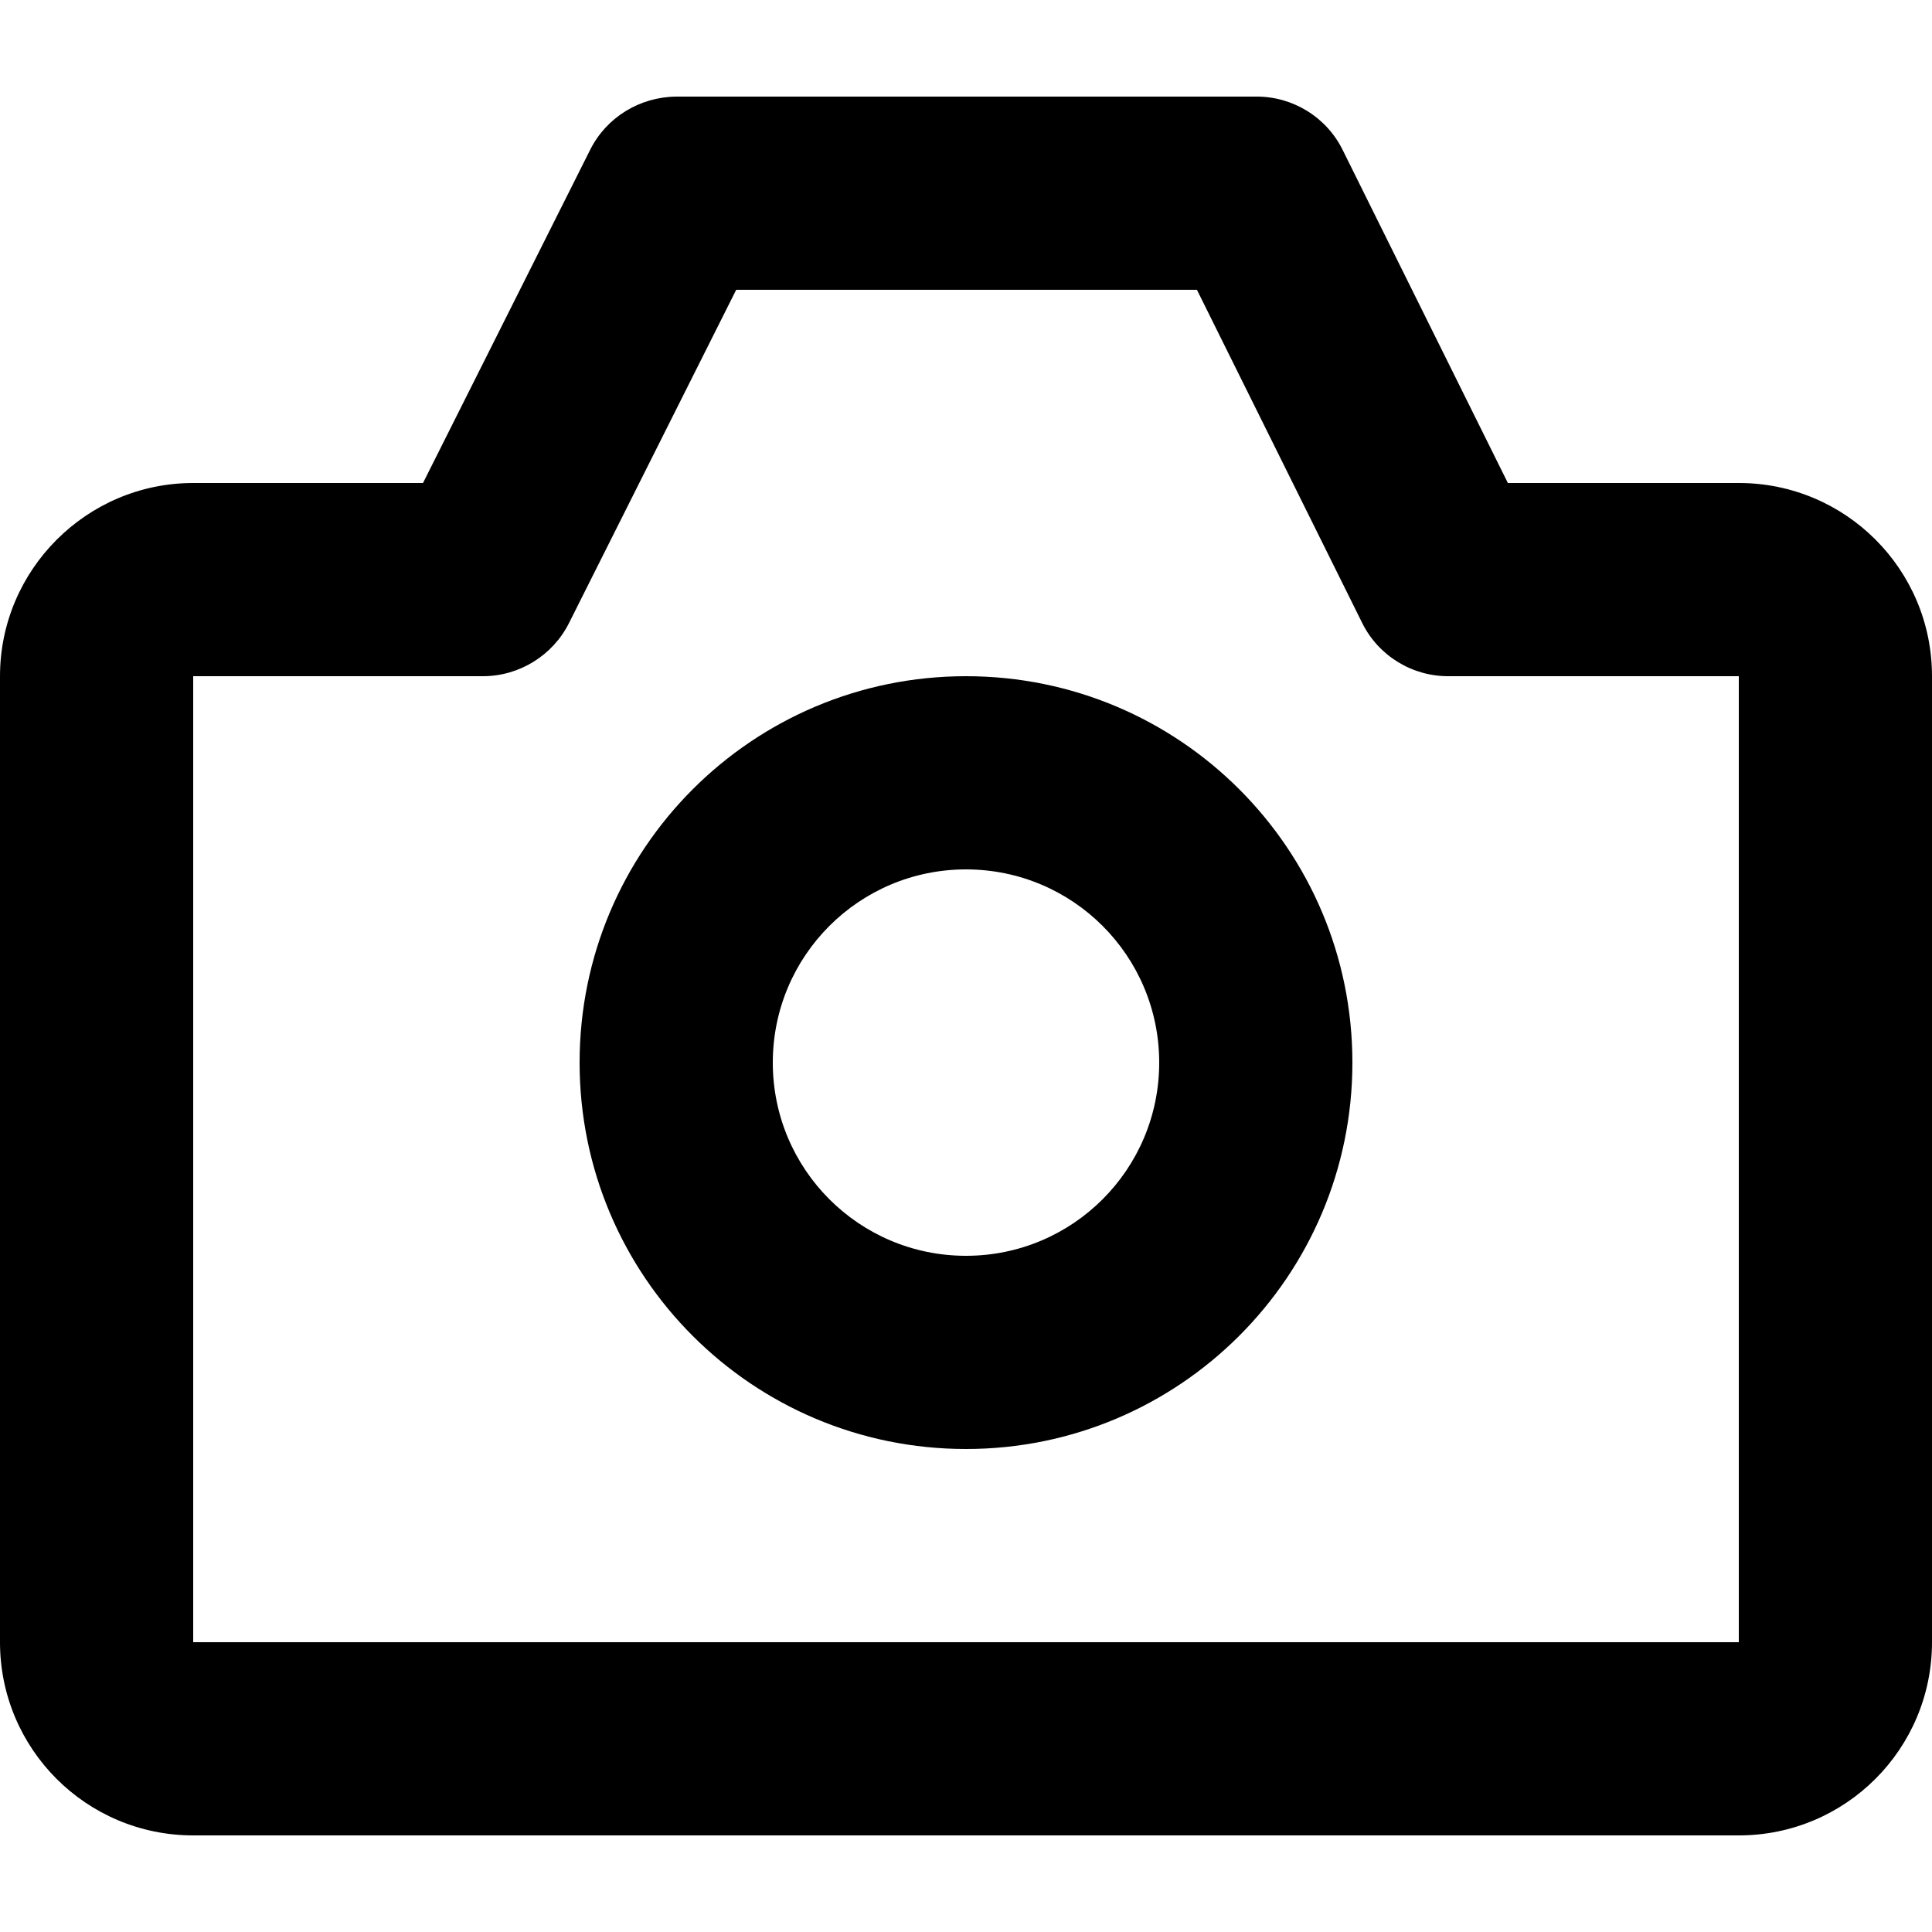 <?xml version="1.0" encoding="utf-8"?>
<!-- Generator: Adobe Illustrator 24.1.1, SVG Export Plug-In . SVG Version: 6.00 Build 0)  -->
<svg version="1.1" id="Layer_1" xmlns="http://www.w3.org/2000/svg" xmlns:xlink="http://www.w3.org/1999/xlink" x="0px" y="0px"
	 viewBox="0 0 512 512" style="enable-background:new 0 0 512 512;" xml:space="preserve">
<g>
	<path d="M460.8,128c28.3,0,51.2,22.9,51.2,51.2v256c0,28.3-22.9,51.2-51.2,51.2H51.2C22.9,486.4,0,463.5,0,435.2v-256
		C0,151,23,128,51.2,128h60.9l44.3-88.3c4.3-8.6,13.1-14,22.8-14.1h153.6c9.7-0.1,18.7,5.4,23,14.1l43.8,88.3H460.8z M195.1,76.8
		l-44.3,88.3c-4.3,8.6-13.2,14.1-22.8,14.1H51.2v256h409.6v-256H384c-9.7,0.1-18.7-5.4-23-14.1l-43.8-88.3H195.1z M256,384
		c-56.6,0-102.4-45.8-102.4-102.4c0-56.6,45.8-102.4,102.4-102.4S358.4,225,358.4,281.6C358.4,338.2,312.5,384,256,384z M256,332.8
		c28.3,0,51.2-22.9,51.2-51.2s-22.9-51.2-51.2-51.2s-51.2,22.9-51.2,51.2S227.7,332.8,256,332.8z"/>
</g>
</svg>
